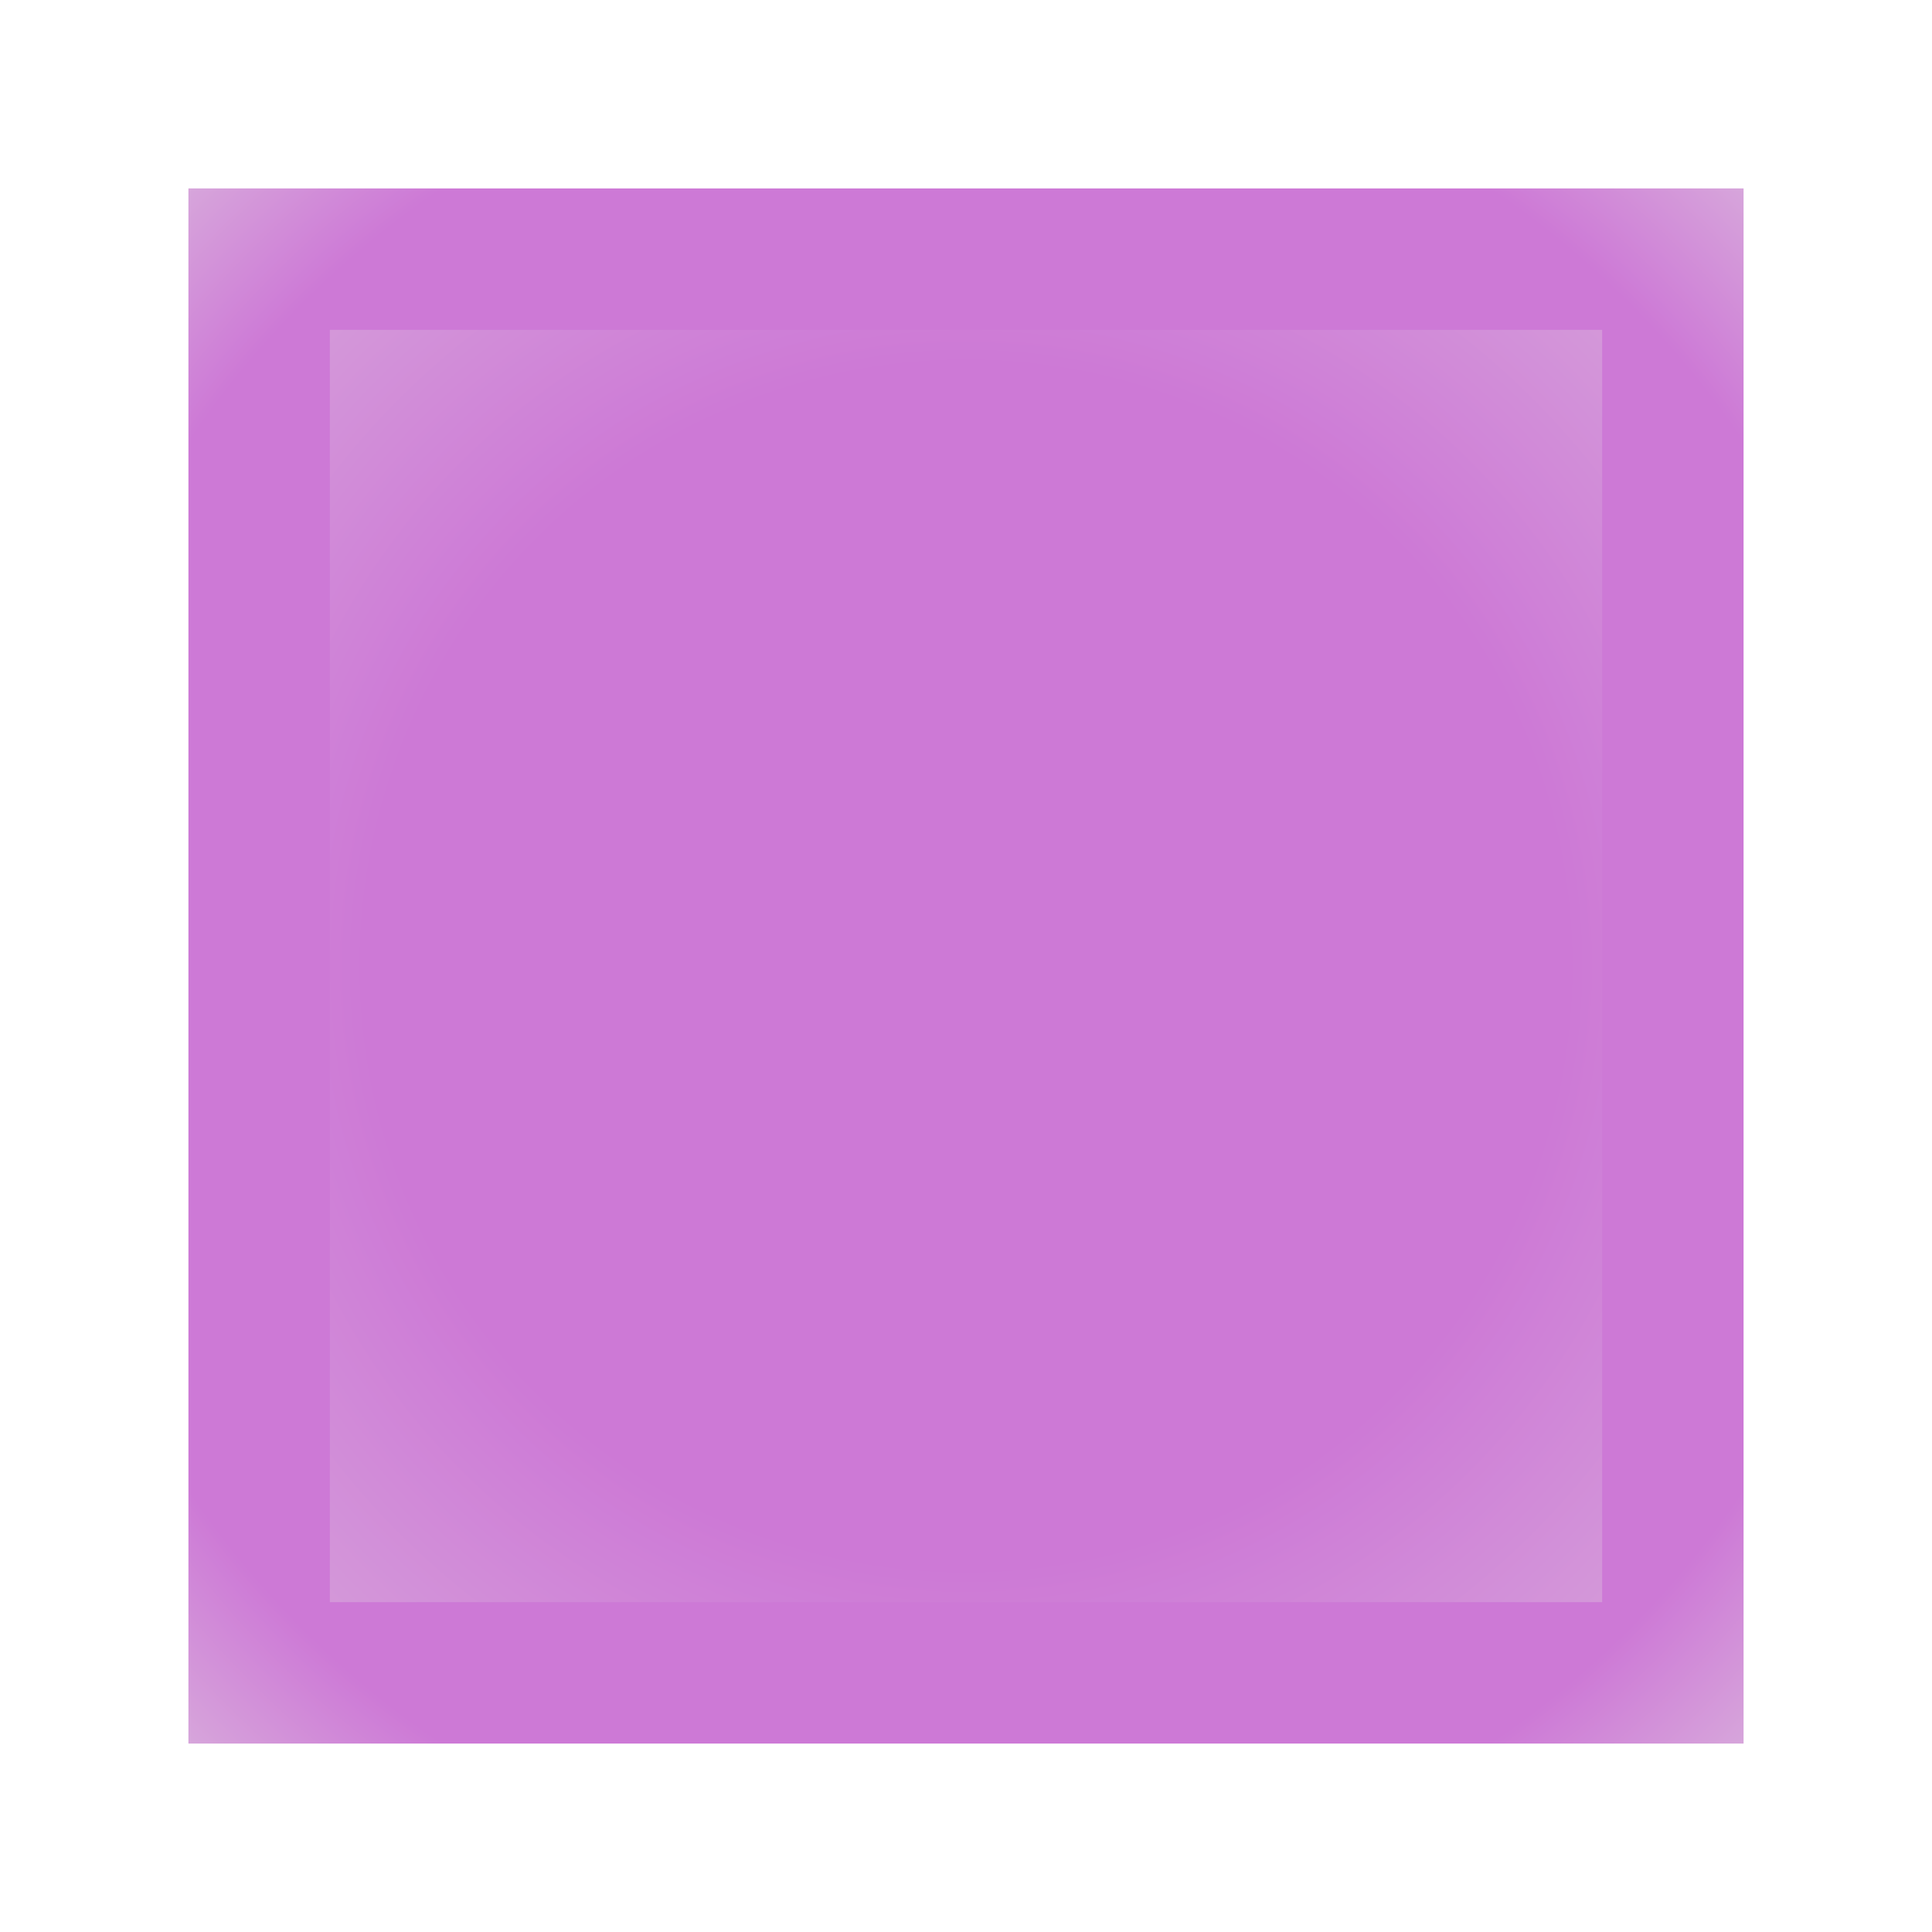 <svg width="41" height="41" viewBox="0 0 41 41" fill="none" xmlns="http://www.w3.org/2000/svg">
<g filter="url(#filter0_d)">
<rect width="33" height="33" fill="url(#paint0_diamond)"/>
<rect x="1.5" y="1.5" width="30" height="30" stroke="url(#paint1_diamond)" stroke-width="3"/>
</g>
<defs>
<filter id="filter0_d" x="0" y="0" width="41" height="41" filterUnits="userSpaceOnUse" color-interpolation-filters="sRGB">
<feFlood flood-opacity="0" result="BackgroundImageFix"/>
<feColorMatrix in="SourceAlpha" type="matrix" values="0 0 0 0 0 0 0 0 0 0 0 0 0 0 0 0 0 0 127 0"/>
<feOffset dx="4" dy="4"/>
<feGaussianBlur stdDeviation="2"/>
<feColorMatrix type="matrix" values="0 0 0 0 0 0 0 0 0 0 0 0 0 0 0 0 0 0 0.25 0"/>
<feBlend mode="normal" in2="BackgroundImageFix" result="effect1_dropShadow"/>
<feBlend mode="normal" in="SourceGraphic" in2="effect1_dropShadow" result="shape"/>
</filter>
<radialGradient id="paint0_diamond" cx="0" cy="0" r="1" gradientUnits="userSpaceOnUse" gradientTransform="translate(16.5 16.5) rotate(132.709) scale(35.03)">
<stop offset="0.37" stop-color="#CD79D6"/>
<stop offset="1" stop-color="#E4E2E2"/>
</radialGradient>
<radialGradient id="paint1_diamond" cx="0" cy="0" r="1" gradientUnits="userSpaceOnUse" gradientTransform="translate(16.5 16.5) rotate(131.186) scale(28.064)">
<stop offset="0.708" stop-color="#CD79D6"/>
<stop offset="1" stop-color="#E4E2E2"/>
</radialGradient>
</defs>
</svg>
